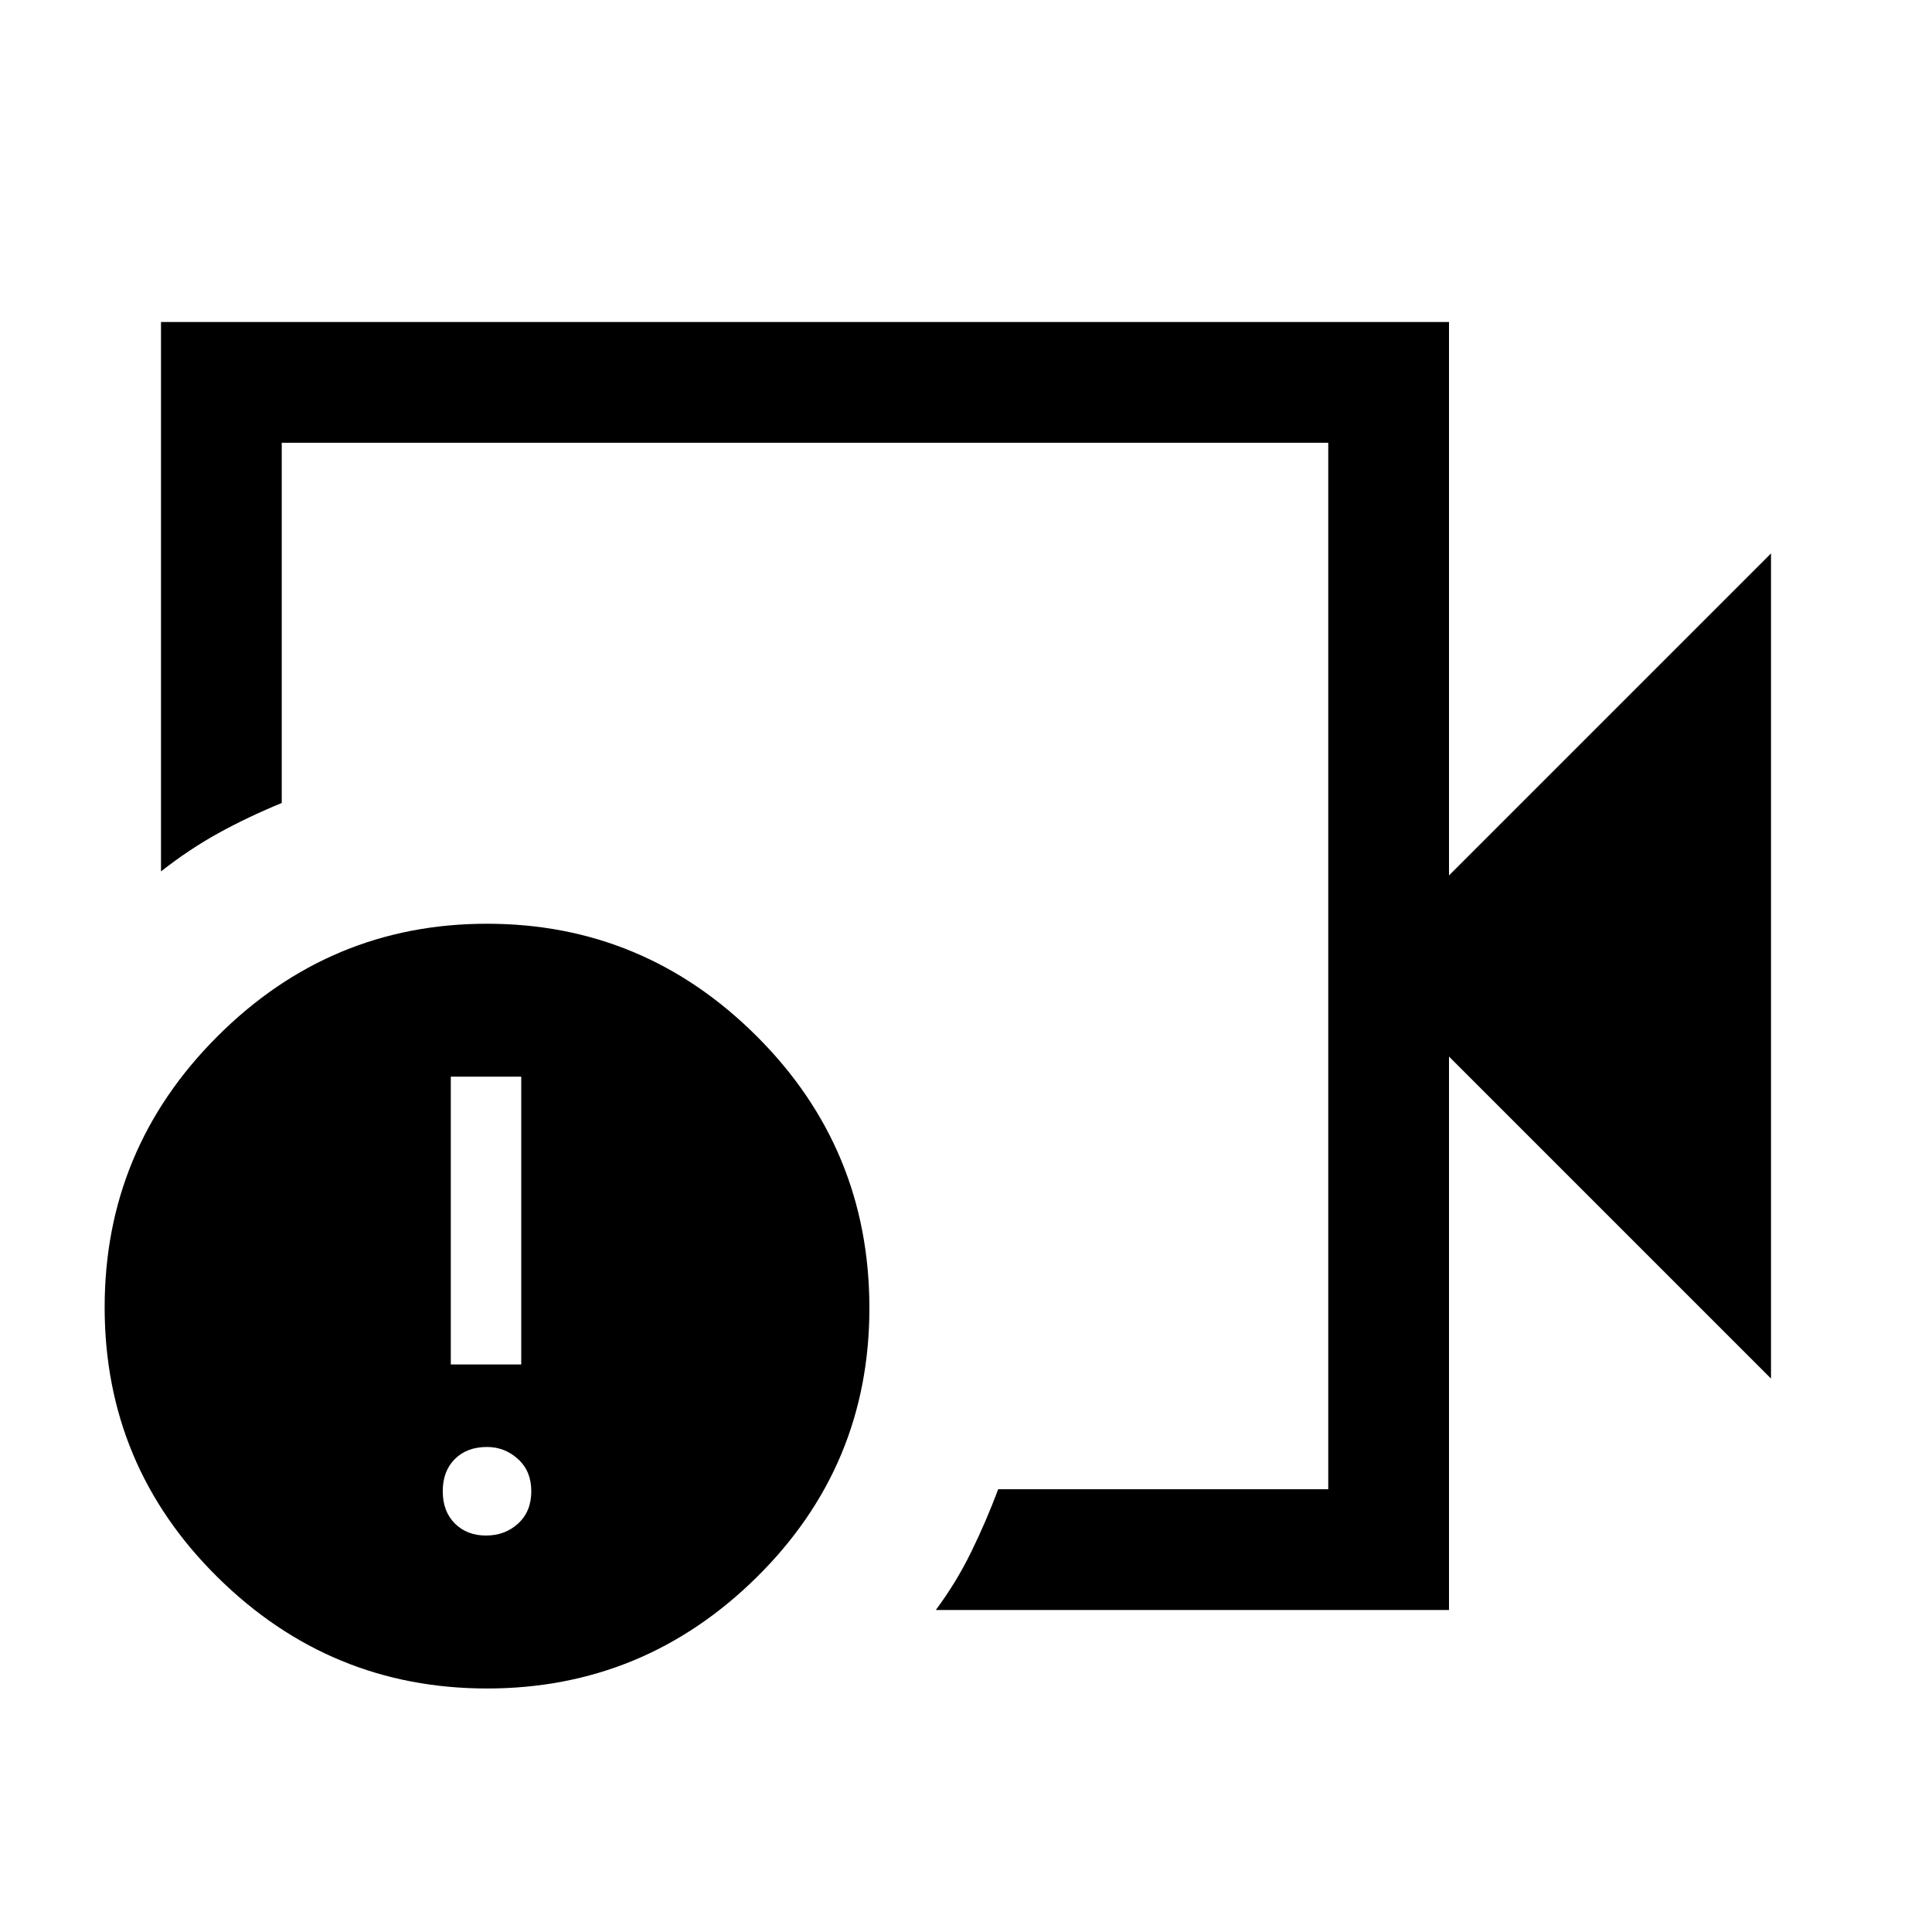 <svg xmlns="http://www.w3.org/2000/svg" height="48" viewBox="0 -960 960 960" width="48"><path d="M400-480Zm320 320H465q10.16-13.66 17.58-28.83Q490-204 496-220h164v-520H140v179q-17 7-31.5 15T80-527v-273h640v275l160-160v410L720-435v275Zm-478 39q-78 0-134-55.4t-56-134Q52-389 108-445t134-56q78 0 134 55.87 56 55.86 56 135.13 0 78.43-56 133.72Q320-121 242-121Zm-.5-76q9.5 0 16-6t6.5-16q0-10-6.6-16t-15.4-6q-10 0-16 6t-6 16q0 10 6 16t15.5 6ZM224-282h35v-143h-35v143Z"/></svg>